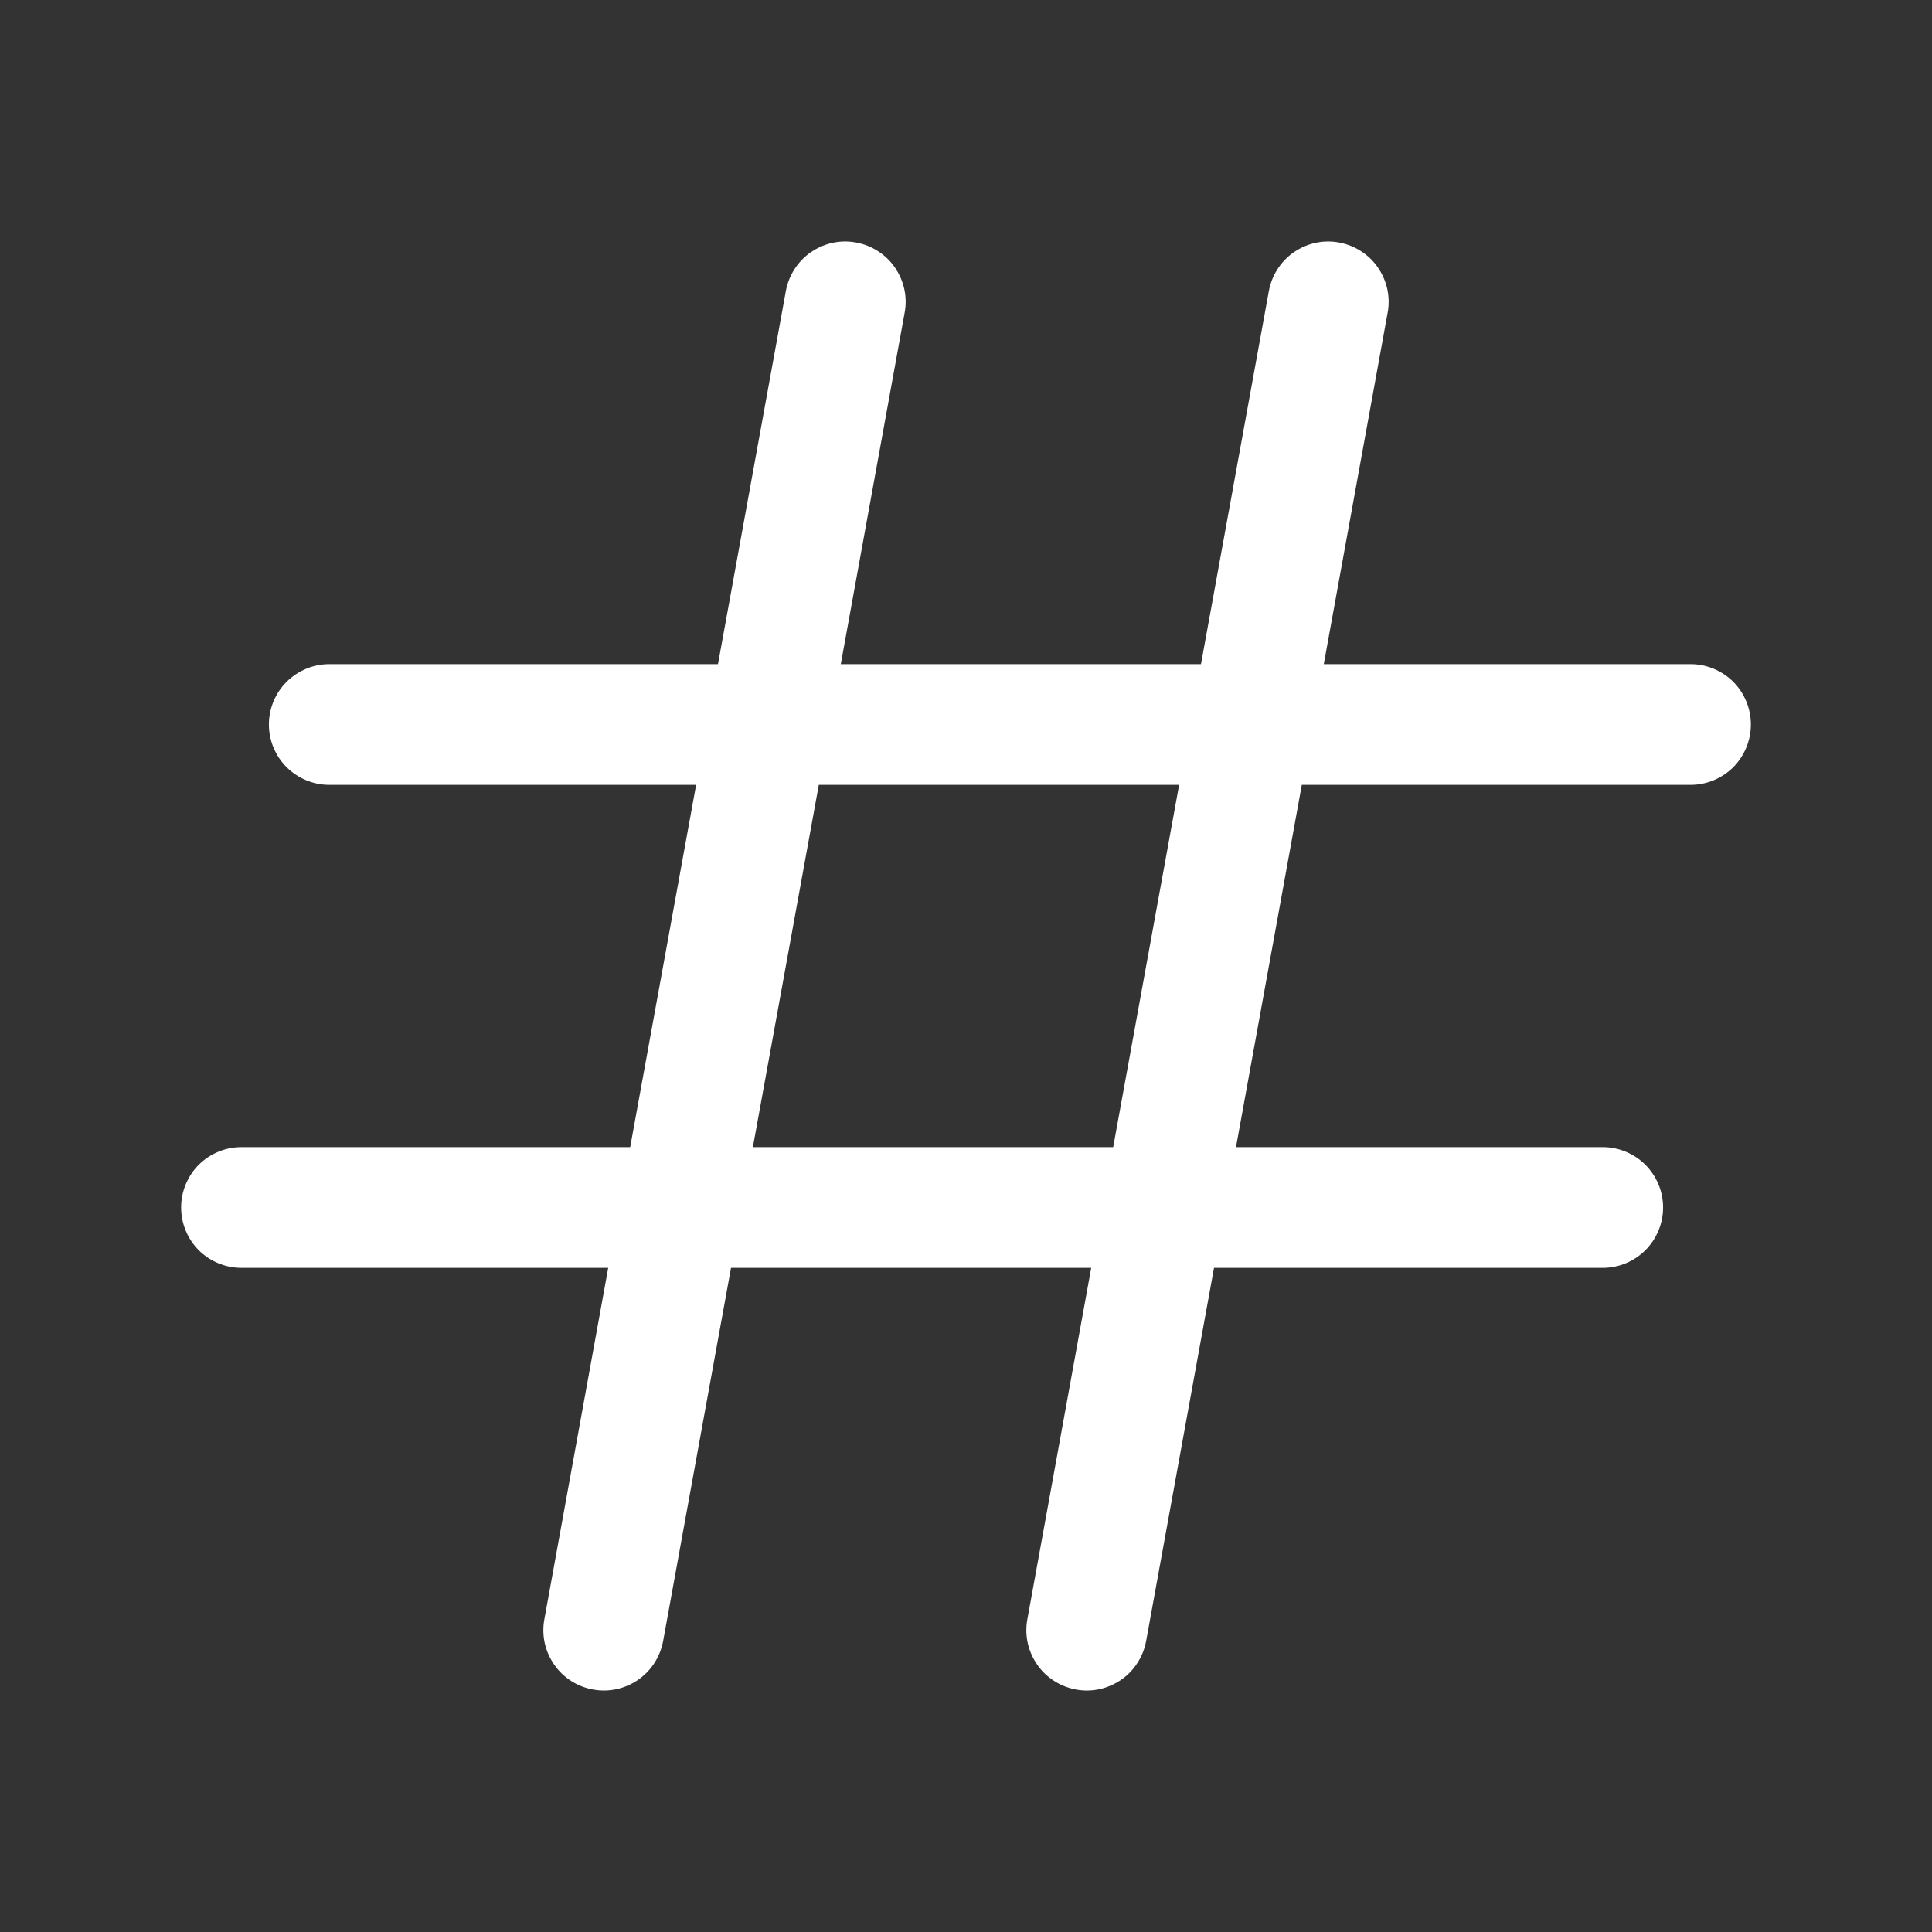 <svg width="16" height="16" viewBox="0 0 16 16" fill="none" xmlns="http://www.w3.org/2000/svg">
<rect x="0" y="0" width="16" height="16" fill="#333333" stroke="none"/>
<path d="M14 5.5H10.963L11.492 2.589C11.504 2.525 11.503 2.459 11.489 2.394C11.475 2.33 11.448 2.269 11.411 2.215C11.374 2.161 11.326 2.115 11.271 2.08C11.216 2.044 11.154 2.02 11.089 2.008C11.025 1.996 10.959 1.997 10.894 2.011C10.83 2.025 10.769 2.052 10.715 2.089C10.661 2.126 10.615 2.174 10.58 2.229C10.544 2.284 10.52 2.346 10.508 2.411L9.946 5.5H6.963L7.492 2.589C7.504 2.525 7.503 2.459 7.489 2.394C7.475 2.33 7.448 2.269 7.411 2.215C7.374 2.161 7.326 2.115 7.271 2.08C7.216 2.044 7.154 2.02 7.089 2.008C7.025 1.996 6.959 1.997 6.894 2.011C6.83 2.025 6.769 2.052 6.715 2.089C6.661 2.126 6.615 2.174 6.58 2.229C6.544 2.284 6.52 2.346 6.508 2.411L5.946 5.5H2.727C2.595 5.5 2.468 5.553 2.374 5.646C2.28 5.74 2.227 5.867 2.227 6C2.227 6.133 2.28 6.26 2.374 6.354C2.468 6.447 2.595 6.5 2.727 6.5H5.765L5.219 9.5H2C1.867 9.5 1.74 9.553 1.646 9.646C1.553 9.74 1.5 9.867 1.5 10C1.5 10.133 1.553 10.26 1.646 10.354C1.74 10.447 1.867 10.5 2 10.5H5.037L4.508 13.411C4.496 13.475 4.497 13.541 4.511 13.606C4.525 13.67 4.552 13.731 4.589 13.785C4.664 13.894 4.78 13.968 4.911 13.992C5.041 14.016 5.176 13.987 5.285 13.911C5.394 13.836 5.468 13.72 5.492 13.589L6.054 10.5H9.037L8.508 13.411C8.496 13.475 8.497 13.541 8.511 13.606C8.525 13.67 8.552 13.731 8.589 13.785C8.626 13.839 8.674 13.885 8.729 13.92C8.784 13.956 8.846 13.98 8.911 13.992C8.975 14.004 9.041 14.003 9.106 13.989C9.17 13.975 9.231 13.948 9.285 13.911C9.339 13.874 9.385 13.826 9.42 13.771C9.456 13.716 9.48 13.654 9.492 13.589L10.054 10.5H13.273C13.405 10.5 13.533 10.447 13.626 10.354C13.72 10.26 13.773 10.133 13.773 10C13.773 9.867 13.72 9.74 13.626 9.646C13.533 9.553 13.405 9.5 13.273 9.5H10.236L10.781 6.5H14C14.133 6.5 14.26 6.447 14.354 6.354C14.447 6.26 14.5 6.133 14.5 6C14.5 5.867 14.447 5.74 14.354 5.646C14.26 5.553 14.133 5.5 14 5.5ZM9.219 9.5H6.235L6.781 6.5H9.765L9.219 9.5Z" fill="white"/>
</svg>
